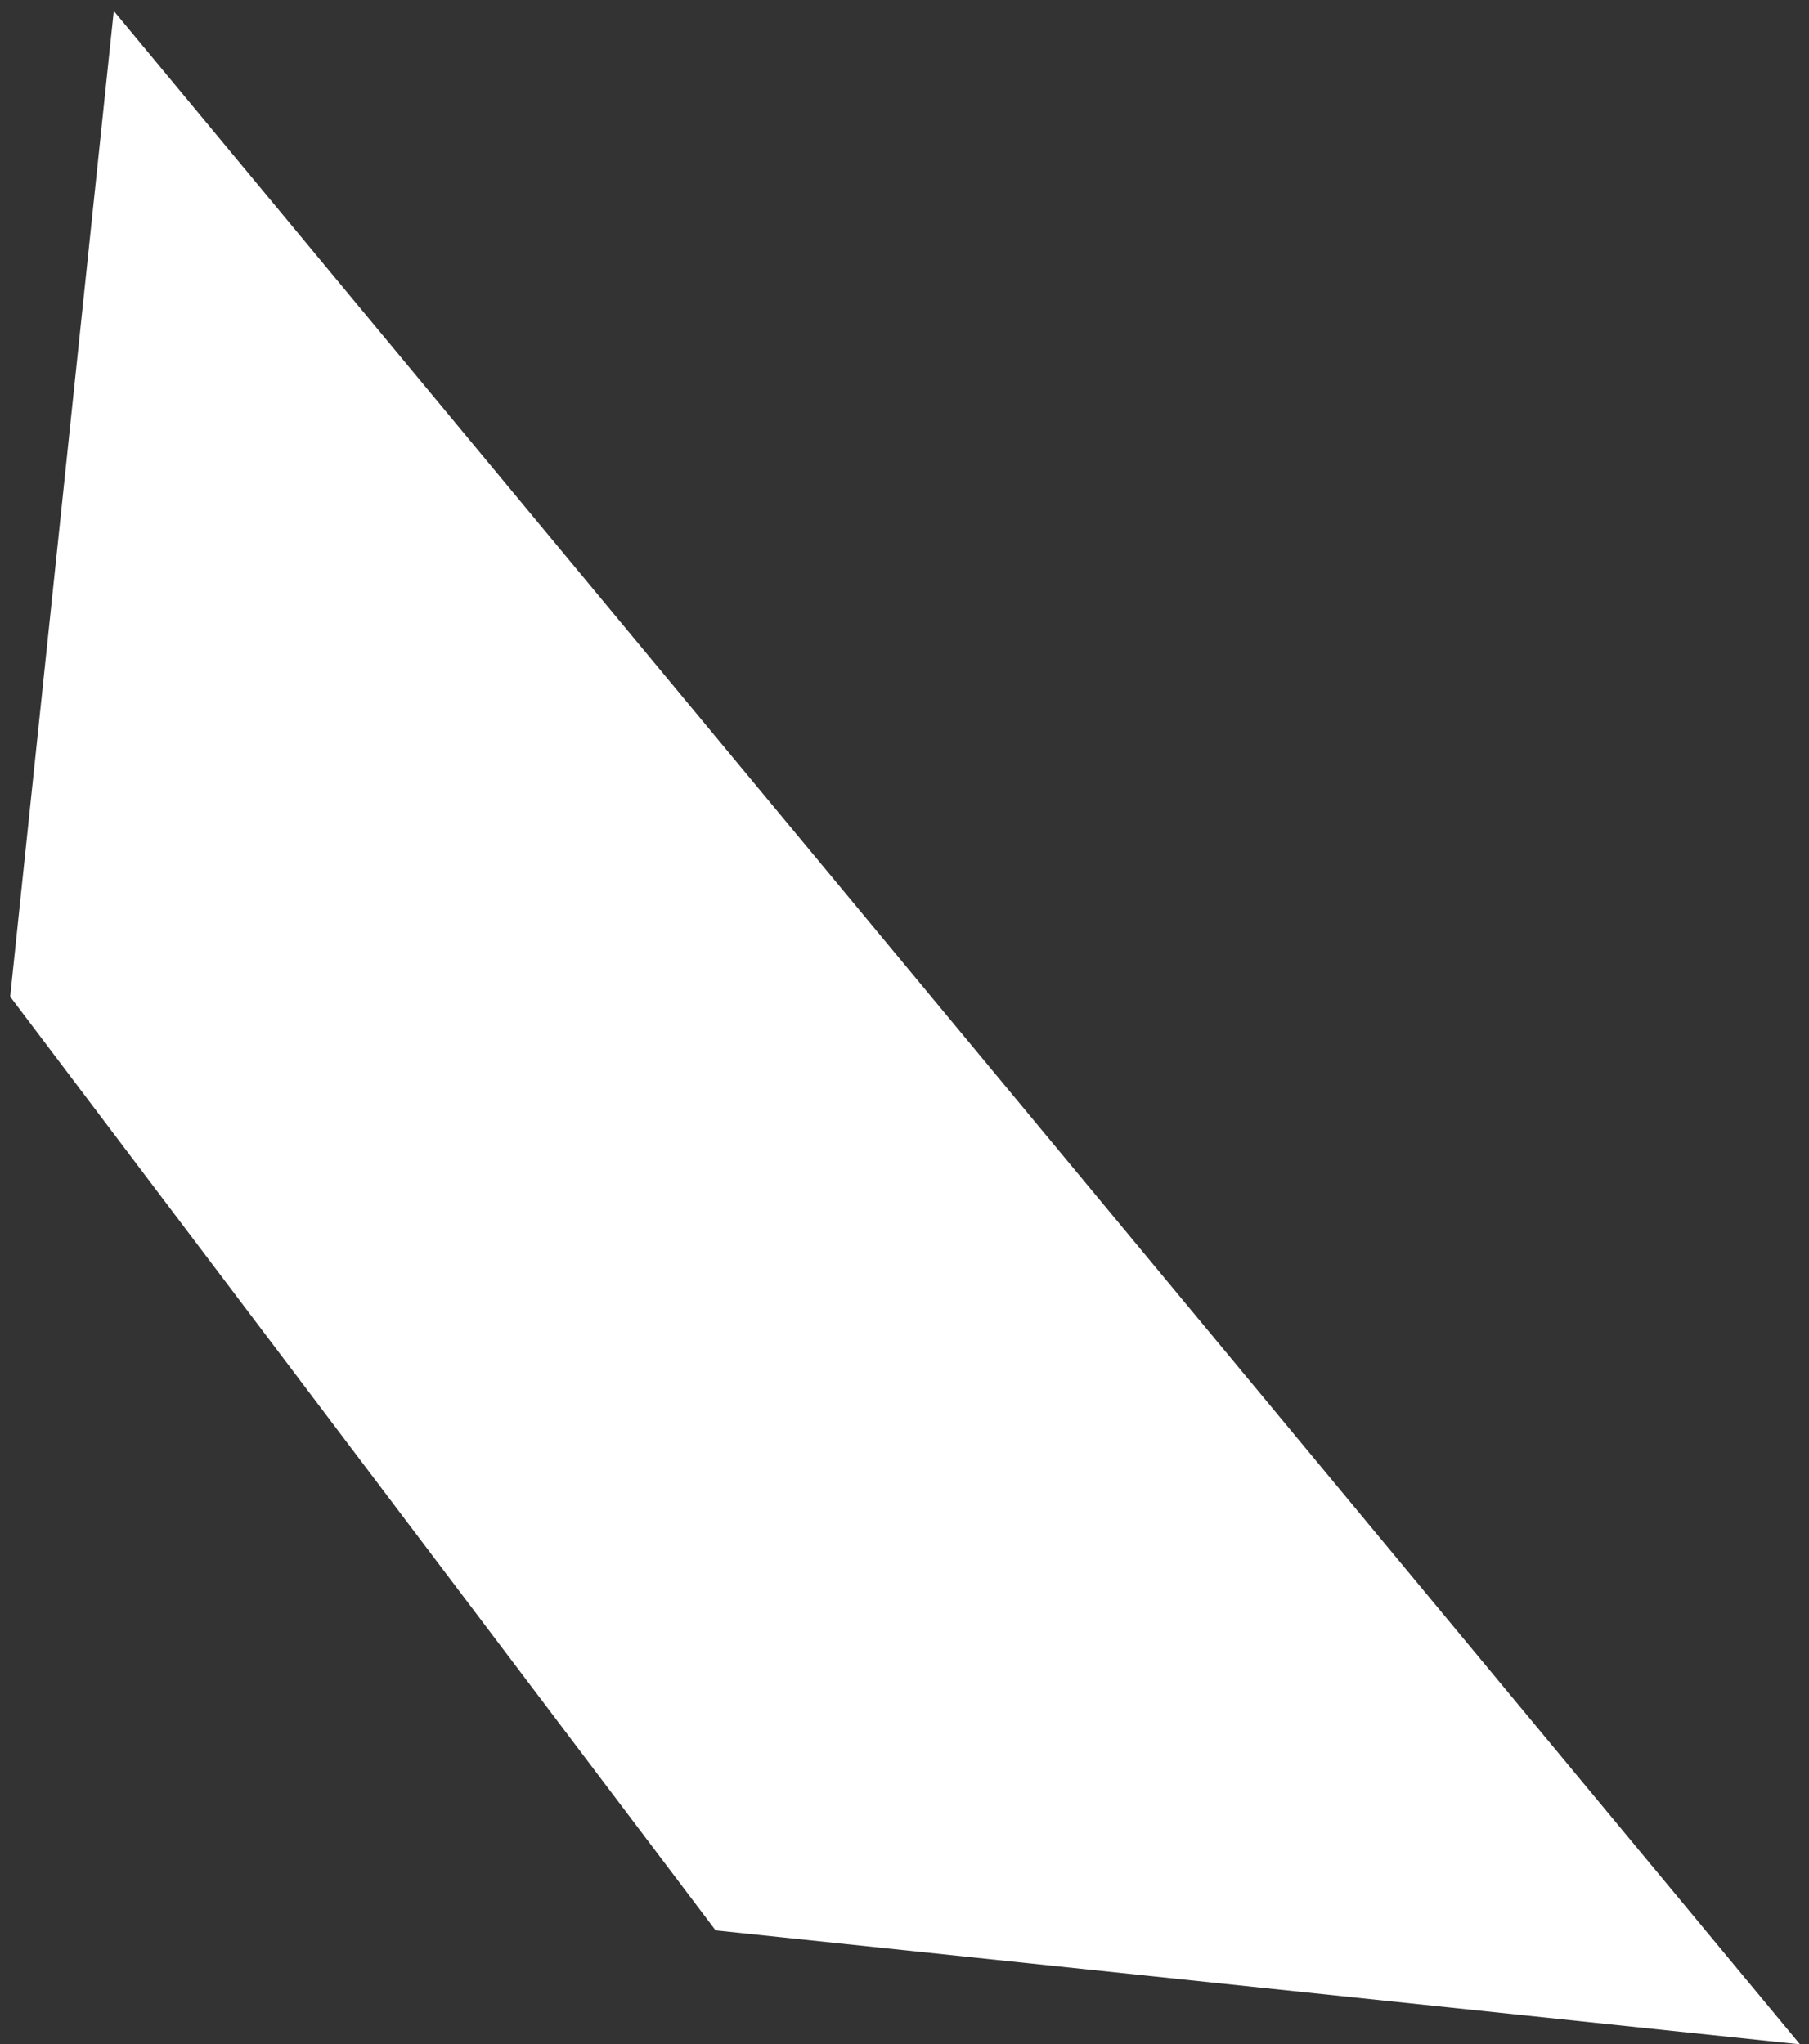 <svg version="1.1" xmlns:xlink="http://www.w3.org/1999/xlink" width="146px" height="165px" xmlns="http://www.w3.org/2000/svg">
  <rect width="100%" height="100%" fill="#333333" stroke="none"/>
  <g transform="matrix(1 0 0 1 -1053 -101 )">
    <path d="M 145.272 165.006  L 9.182 0.882  L 0.82 80.444  L 57.754 155.808  L 145.272 165.006  Z " fill-rule="nonzero" fill="#ffffff" stroke="none" transform="matrix(1 0 0 1 1053 101 )" />
  </g>
</svg>